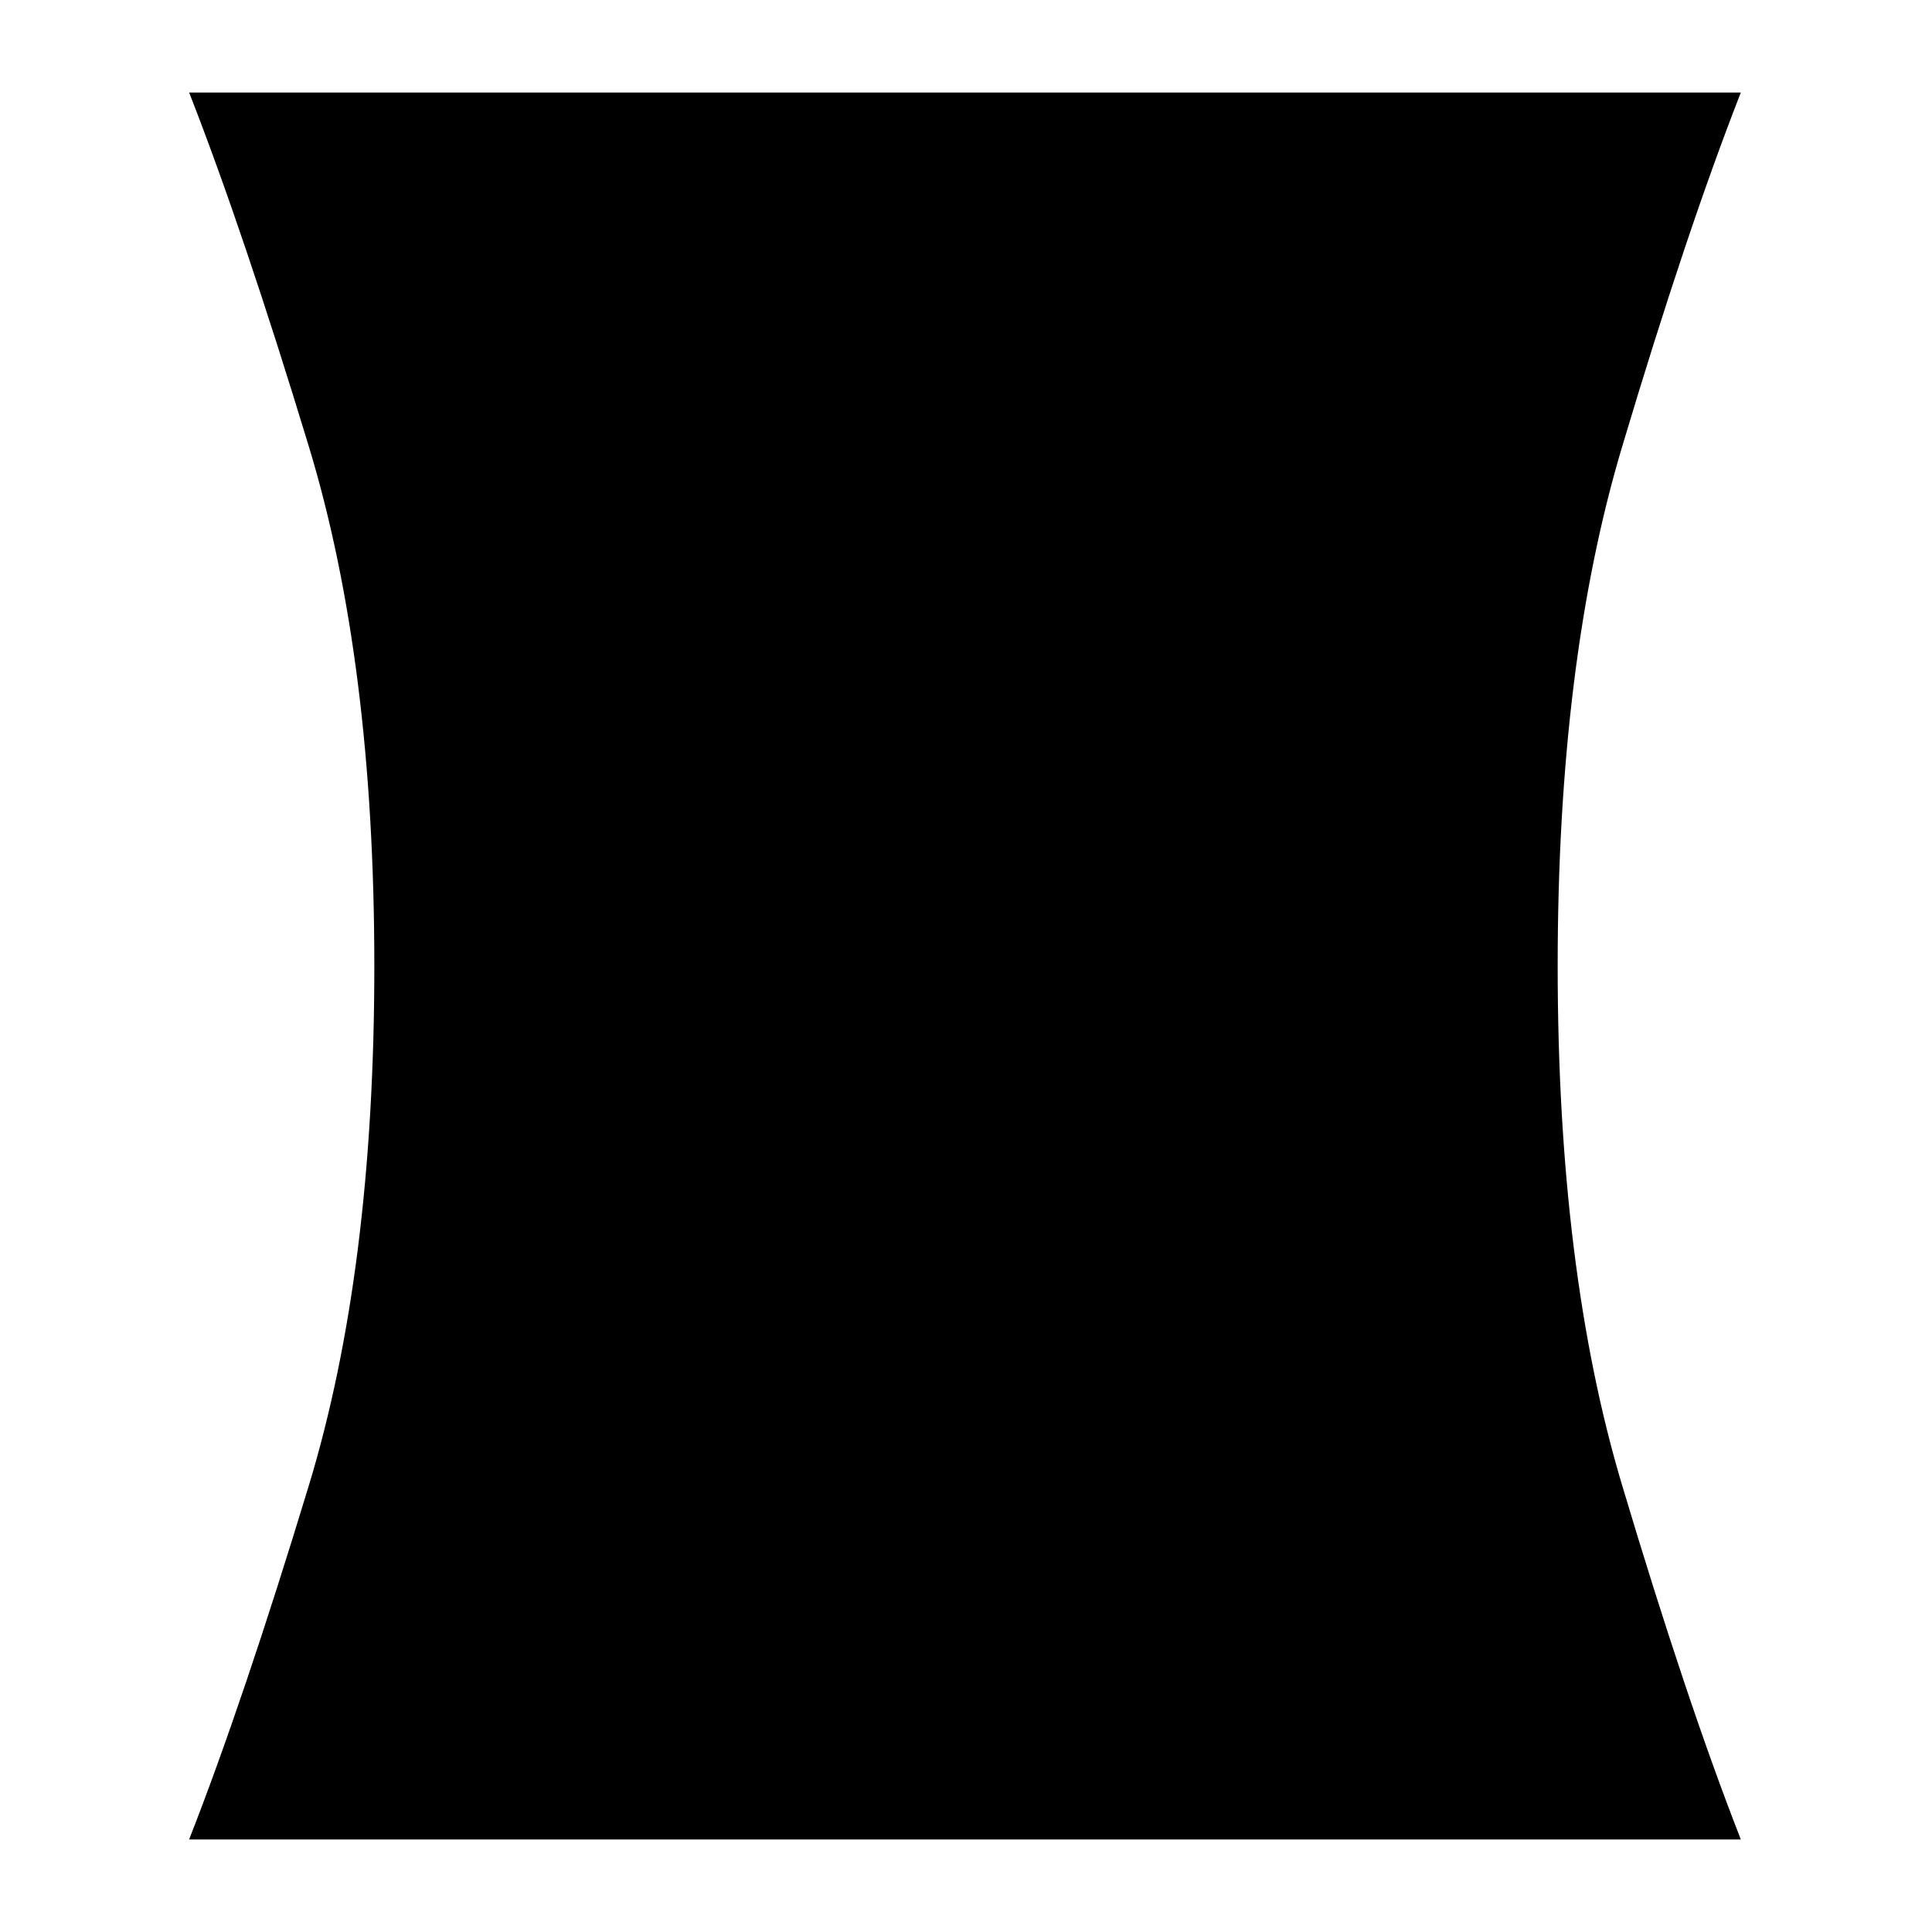 <svg xmlns="http://www.w3.org/2000/svg" height="20" width="20"><path d="M1.958 19.042q.563-1.438 1.24-3.667T3.875 10q0-3.146-.677-5.375T1.958.958h16.063q-.563 1.438-1.229 3.667-.667 2.229-.667 5.375t.667 5.375q.666 2.229 1.229 3.667Z"/></svg>